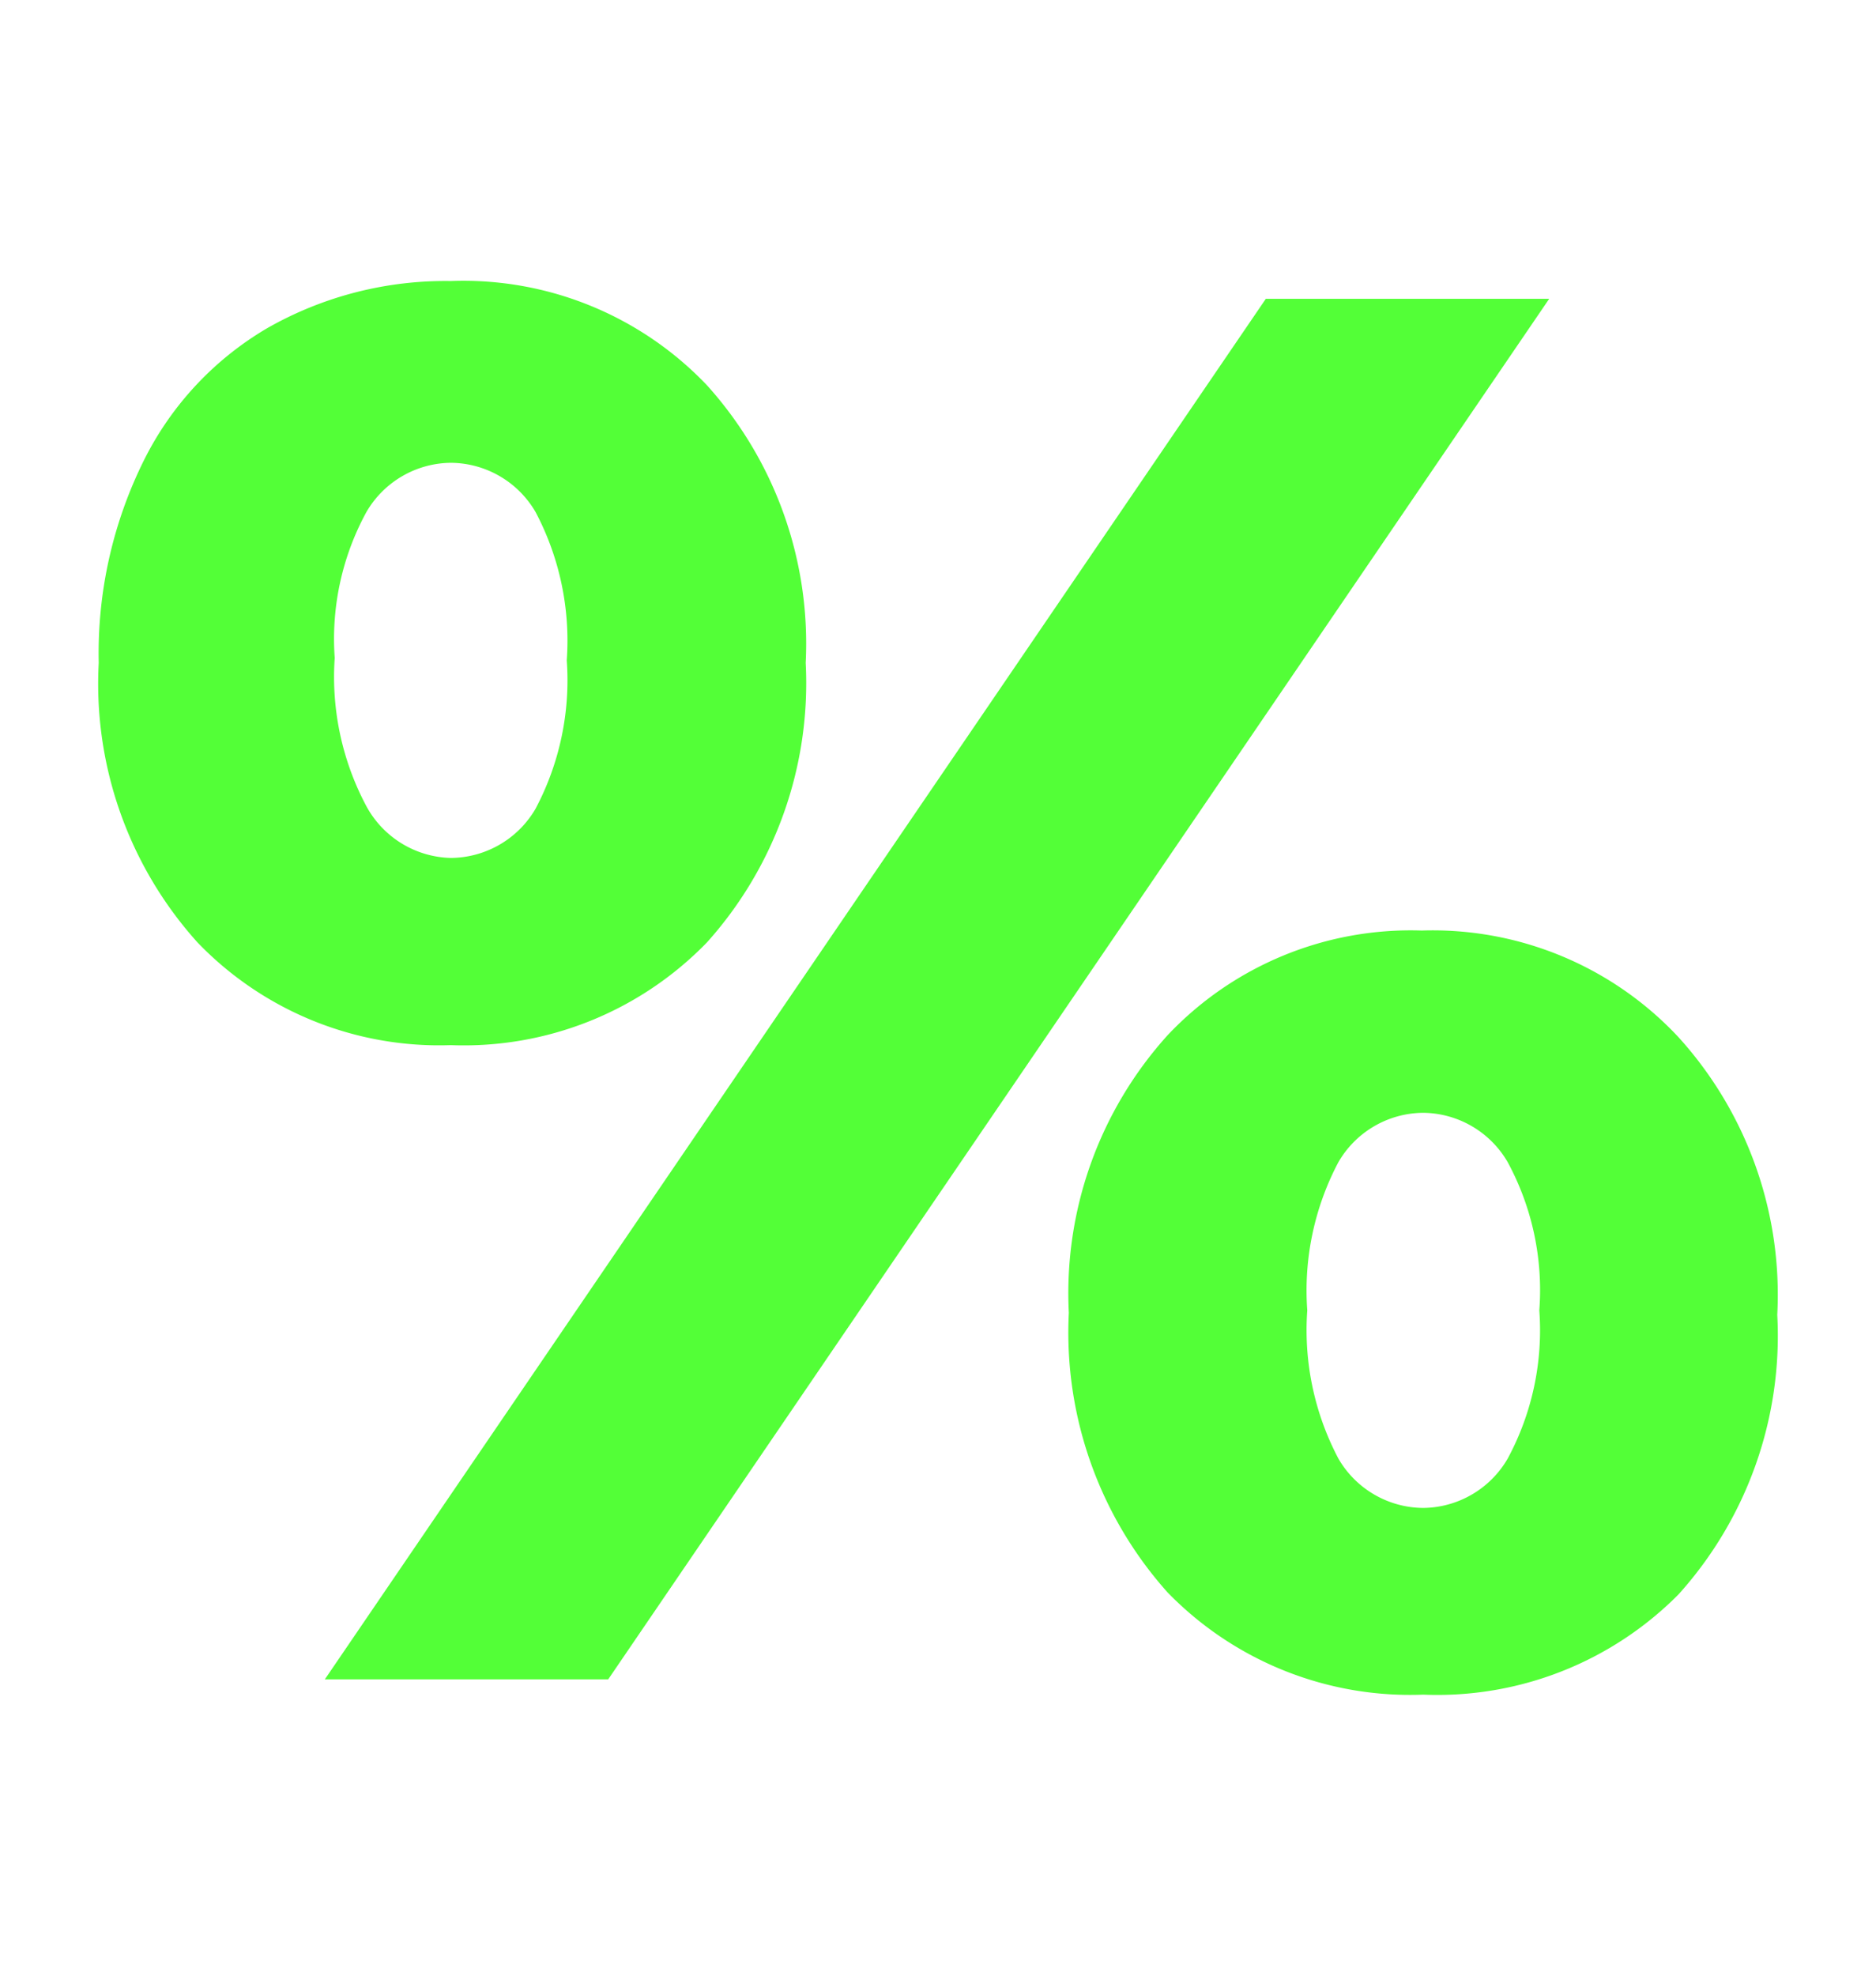 <svg id="Layer_1" data-name="Layer 1" xmlns="http://www.w3.org/2000/svg" viewBox="0 0 38 40"><defs><style>.cls-1{fill:#53ff37;}</style></defs><path class="cls-1" d="M9.13,21.16A6.79,6.79,0,0,1,4,19.08a7.82,7.82,0,0,1-2-5.66,8.77,8.77,0,0,1,.92-4.11A6.42,6.42,0,0,1,5.42,6.64a7.29,7.29,0,0,1,3.71-.95A6.81,6.81,0,0,1,14.32,7.8a7.81,7.81,0,0,1,2,5.62,7.86,7.86,0,0,1-2,5.66A6.86,6.86,0,0,1,9.13,21.16ZM25.64,6.05h5.74L12.32,34H6.58ZM9.13,17.37a2,2,0,0,0,1.72-1,5.55,5.55,0,0,0,.63-3,5.57,5.57,0,0,0-.63-3,2,2,0,0,0-1.72-1,2,2,0,0,0-1.71,1,5.36,5.36,0,0,0-.64,2.95,5.56,5.56,0,0,0,.64,3A2,2,0,0,0,9.13,17.37Zm19.7,16.94a6.85,6.85,0,0,1-5.18-2.07,7.89,7.89,0,0,1-2-5.66,7.79,7.79,0,0,1,2-5.62,6.77,6.77,0,0,1,5.15-2.12A6.81,6.81,0,0,1,34,21a7.76,7.76,0,0,1,2,5.62,7.82,7.82,0,0,1-2,5.66A6.88,6.88,0,0,1,28.83,34.31Zm0-3.78a2,2,0,0,0,1.71-1,5.47,5.47,0,0,0,.64-3,5.44,5.44,0,0,0-.64-3,2,2,0,0,0-1.71-1,2,2,0,0,0-1.72,1,5.55,5.55,0,0,0-.63,3,5.57,5.57,0,0,0,.63,3A2,2,0,0,0,28.83,30.53Z"/></svg>